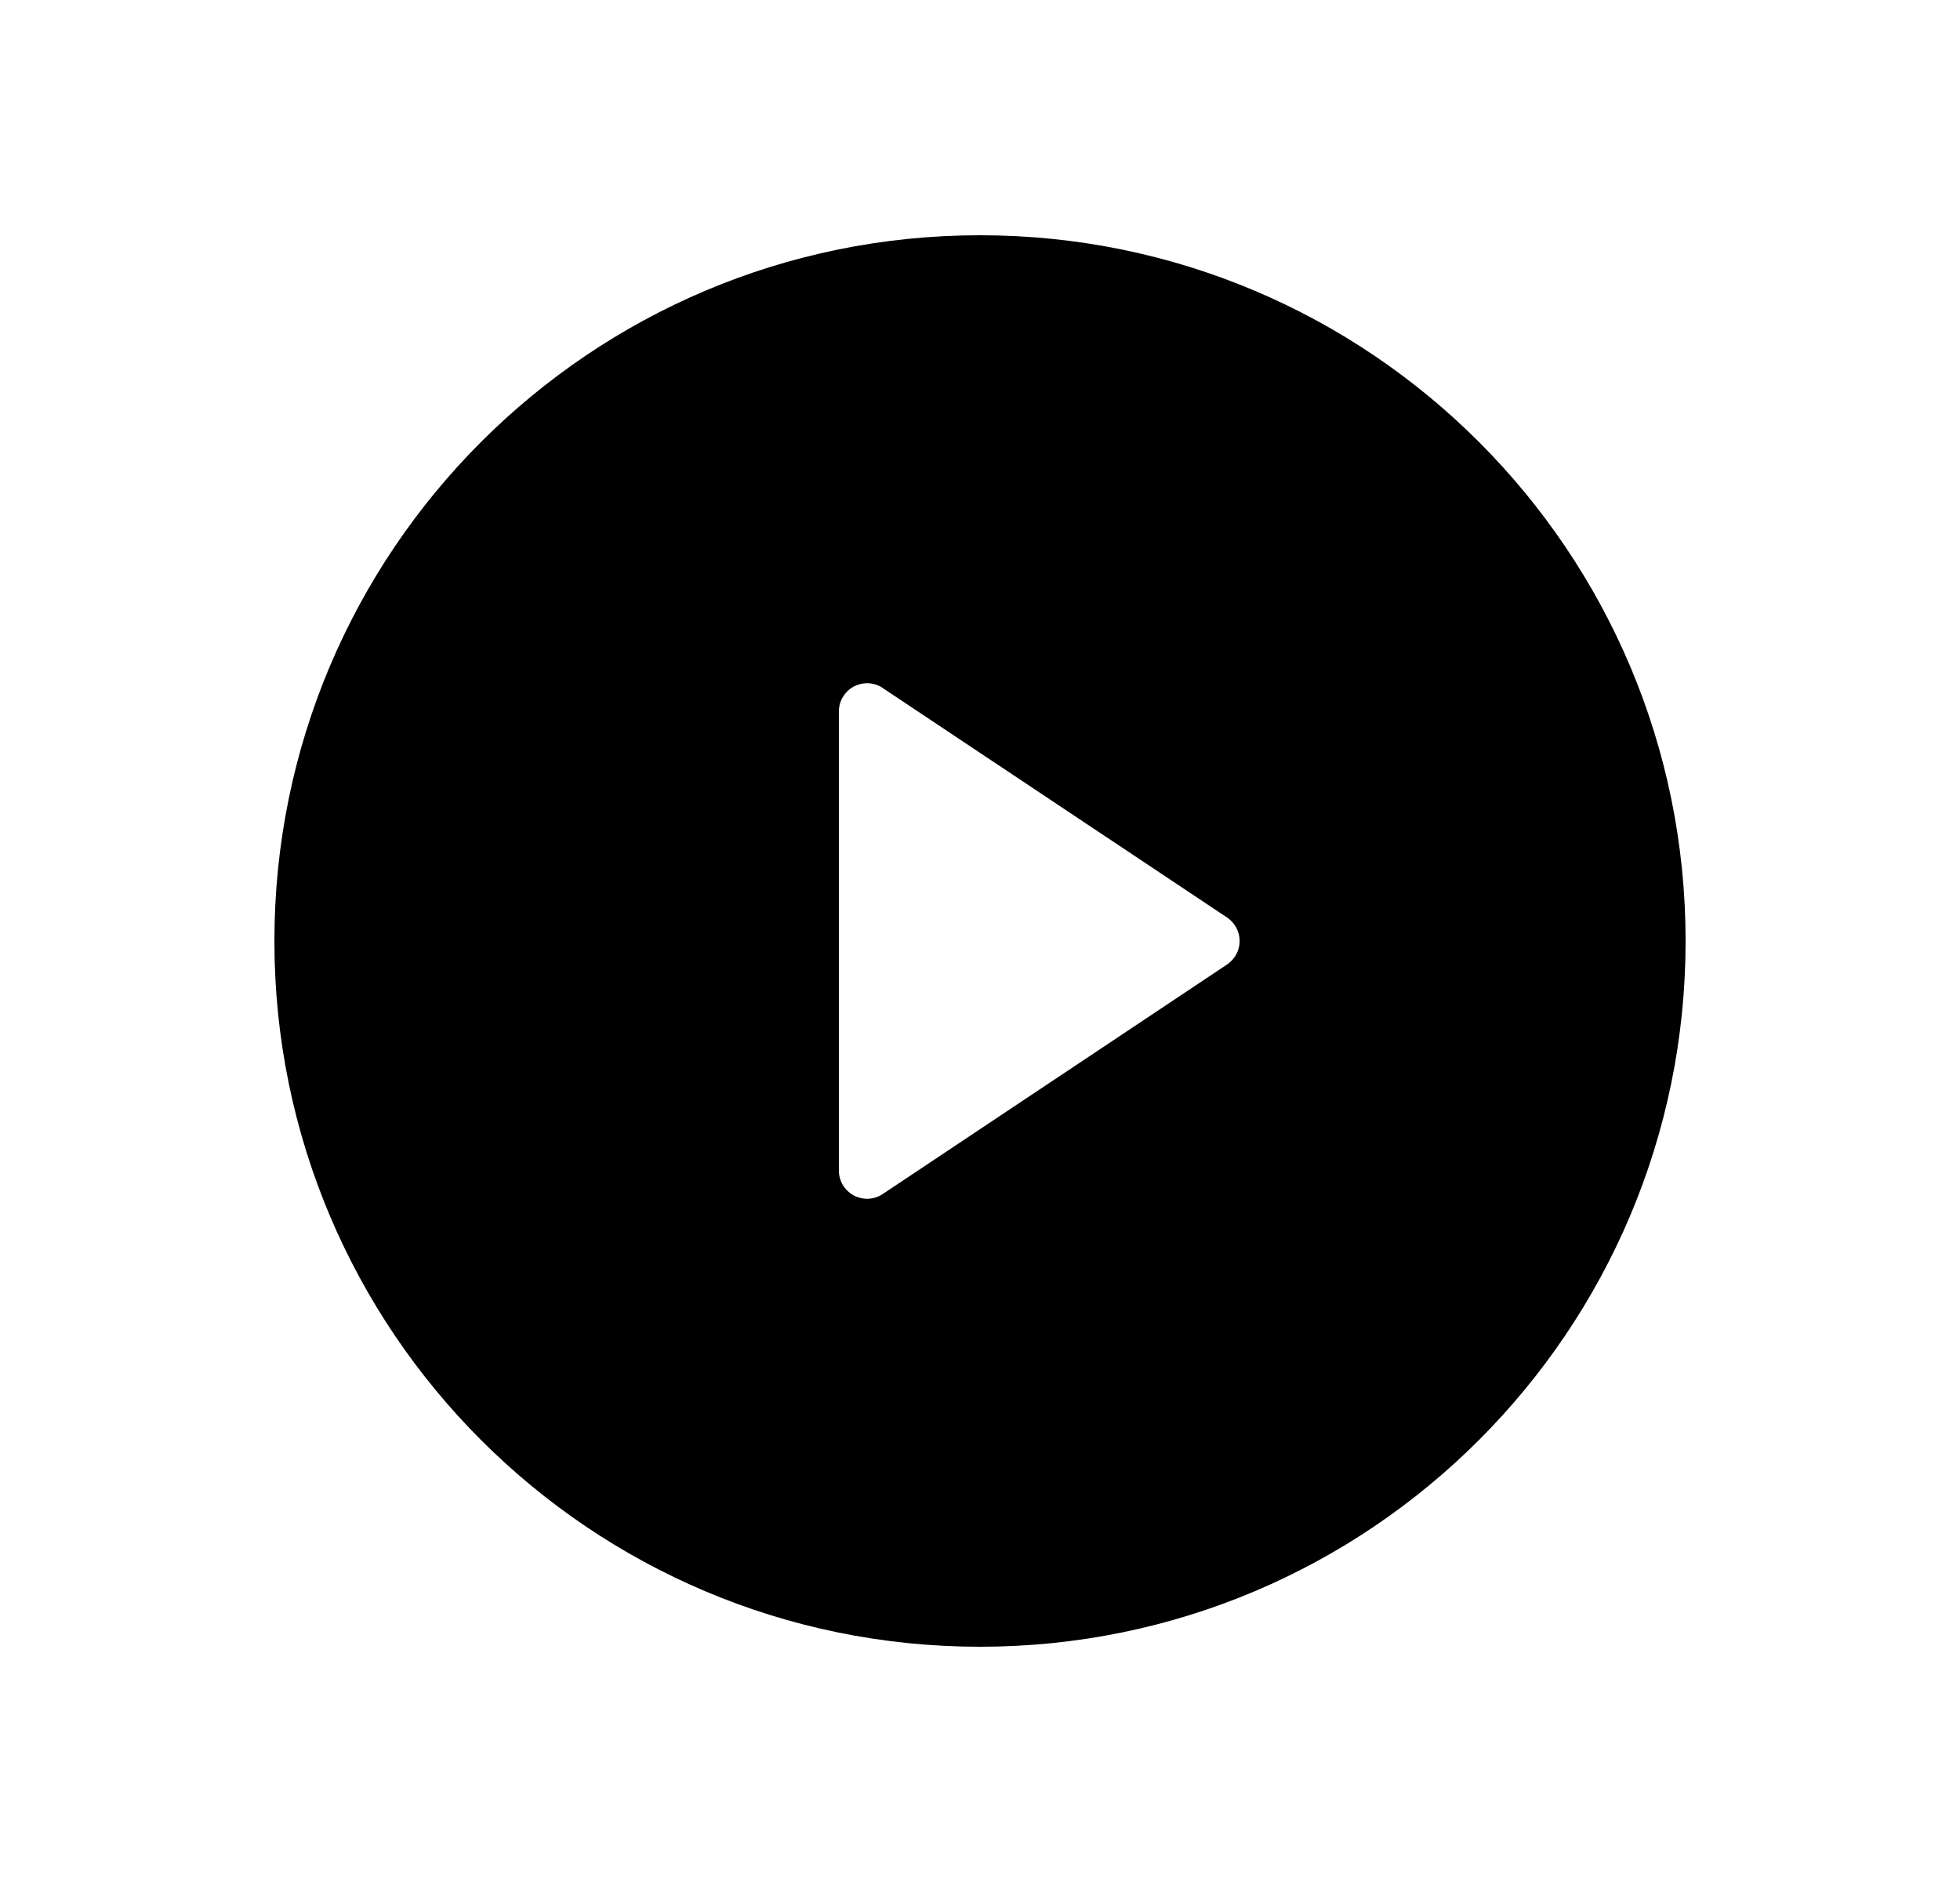 <svg width="25" height="24" viewBox="0 0 25 24" fill="none" xmlns="http://www.w3.org/2000/svg">
<path d="M12.5 21C7.529 21 3.5 16.971 3.5 12C3.5 7.029 7.529 3 12.5 3C17.471 3 21.5 7.029 21.5 12C21.5 16.971 17.471 21 12.5 21ZM11.26 8.774C11.206 8.737 11.143 8.717 11.078 8.713C11.013 8.71 10.948 8.725 10.89 8.755C10.833 8.786 10.785 8.832 10.751 8.888C10.718 8.943 10.7 9.007 10.7 9.072V14.928C10.7 14.993 10.718 15.057 10.751 15.113C10.785 15.168 10.833 15.214 10.89 15.245C10.948 15.275 11.013 15.29 11.078 15.287C11.143 15.283 11.206 15.263 11.26 15.226L15.651 12.3C15.7 12.267 15.741 12.222 15.769 12.17C15.797 12.118 15.812 12.059 15.812 12C15.812 11.941 15.797 11.882 15.769 11.83C15.741 11.778 15.7 11.733 15.651 11.7L11.259 8.774H11.26Z" fill="#0A0D14" style="fill:#0A0D14;fill:color(display-p3 0.039 0.051 0.078);fill-opacity:1;"/>
</svg>
